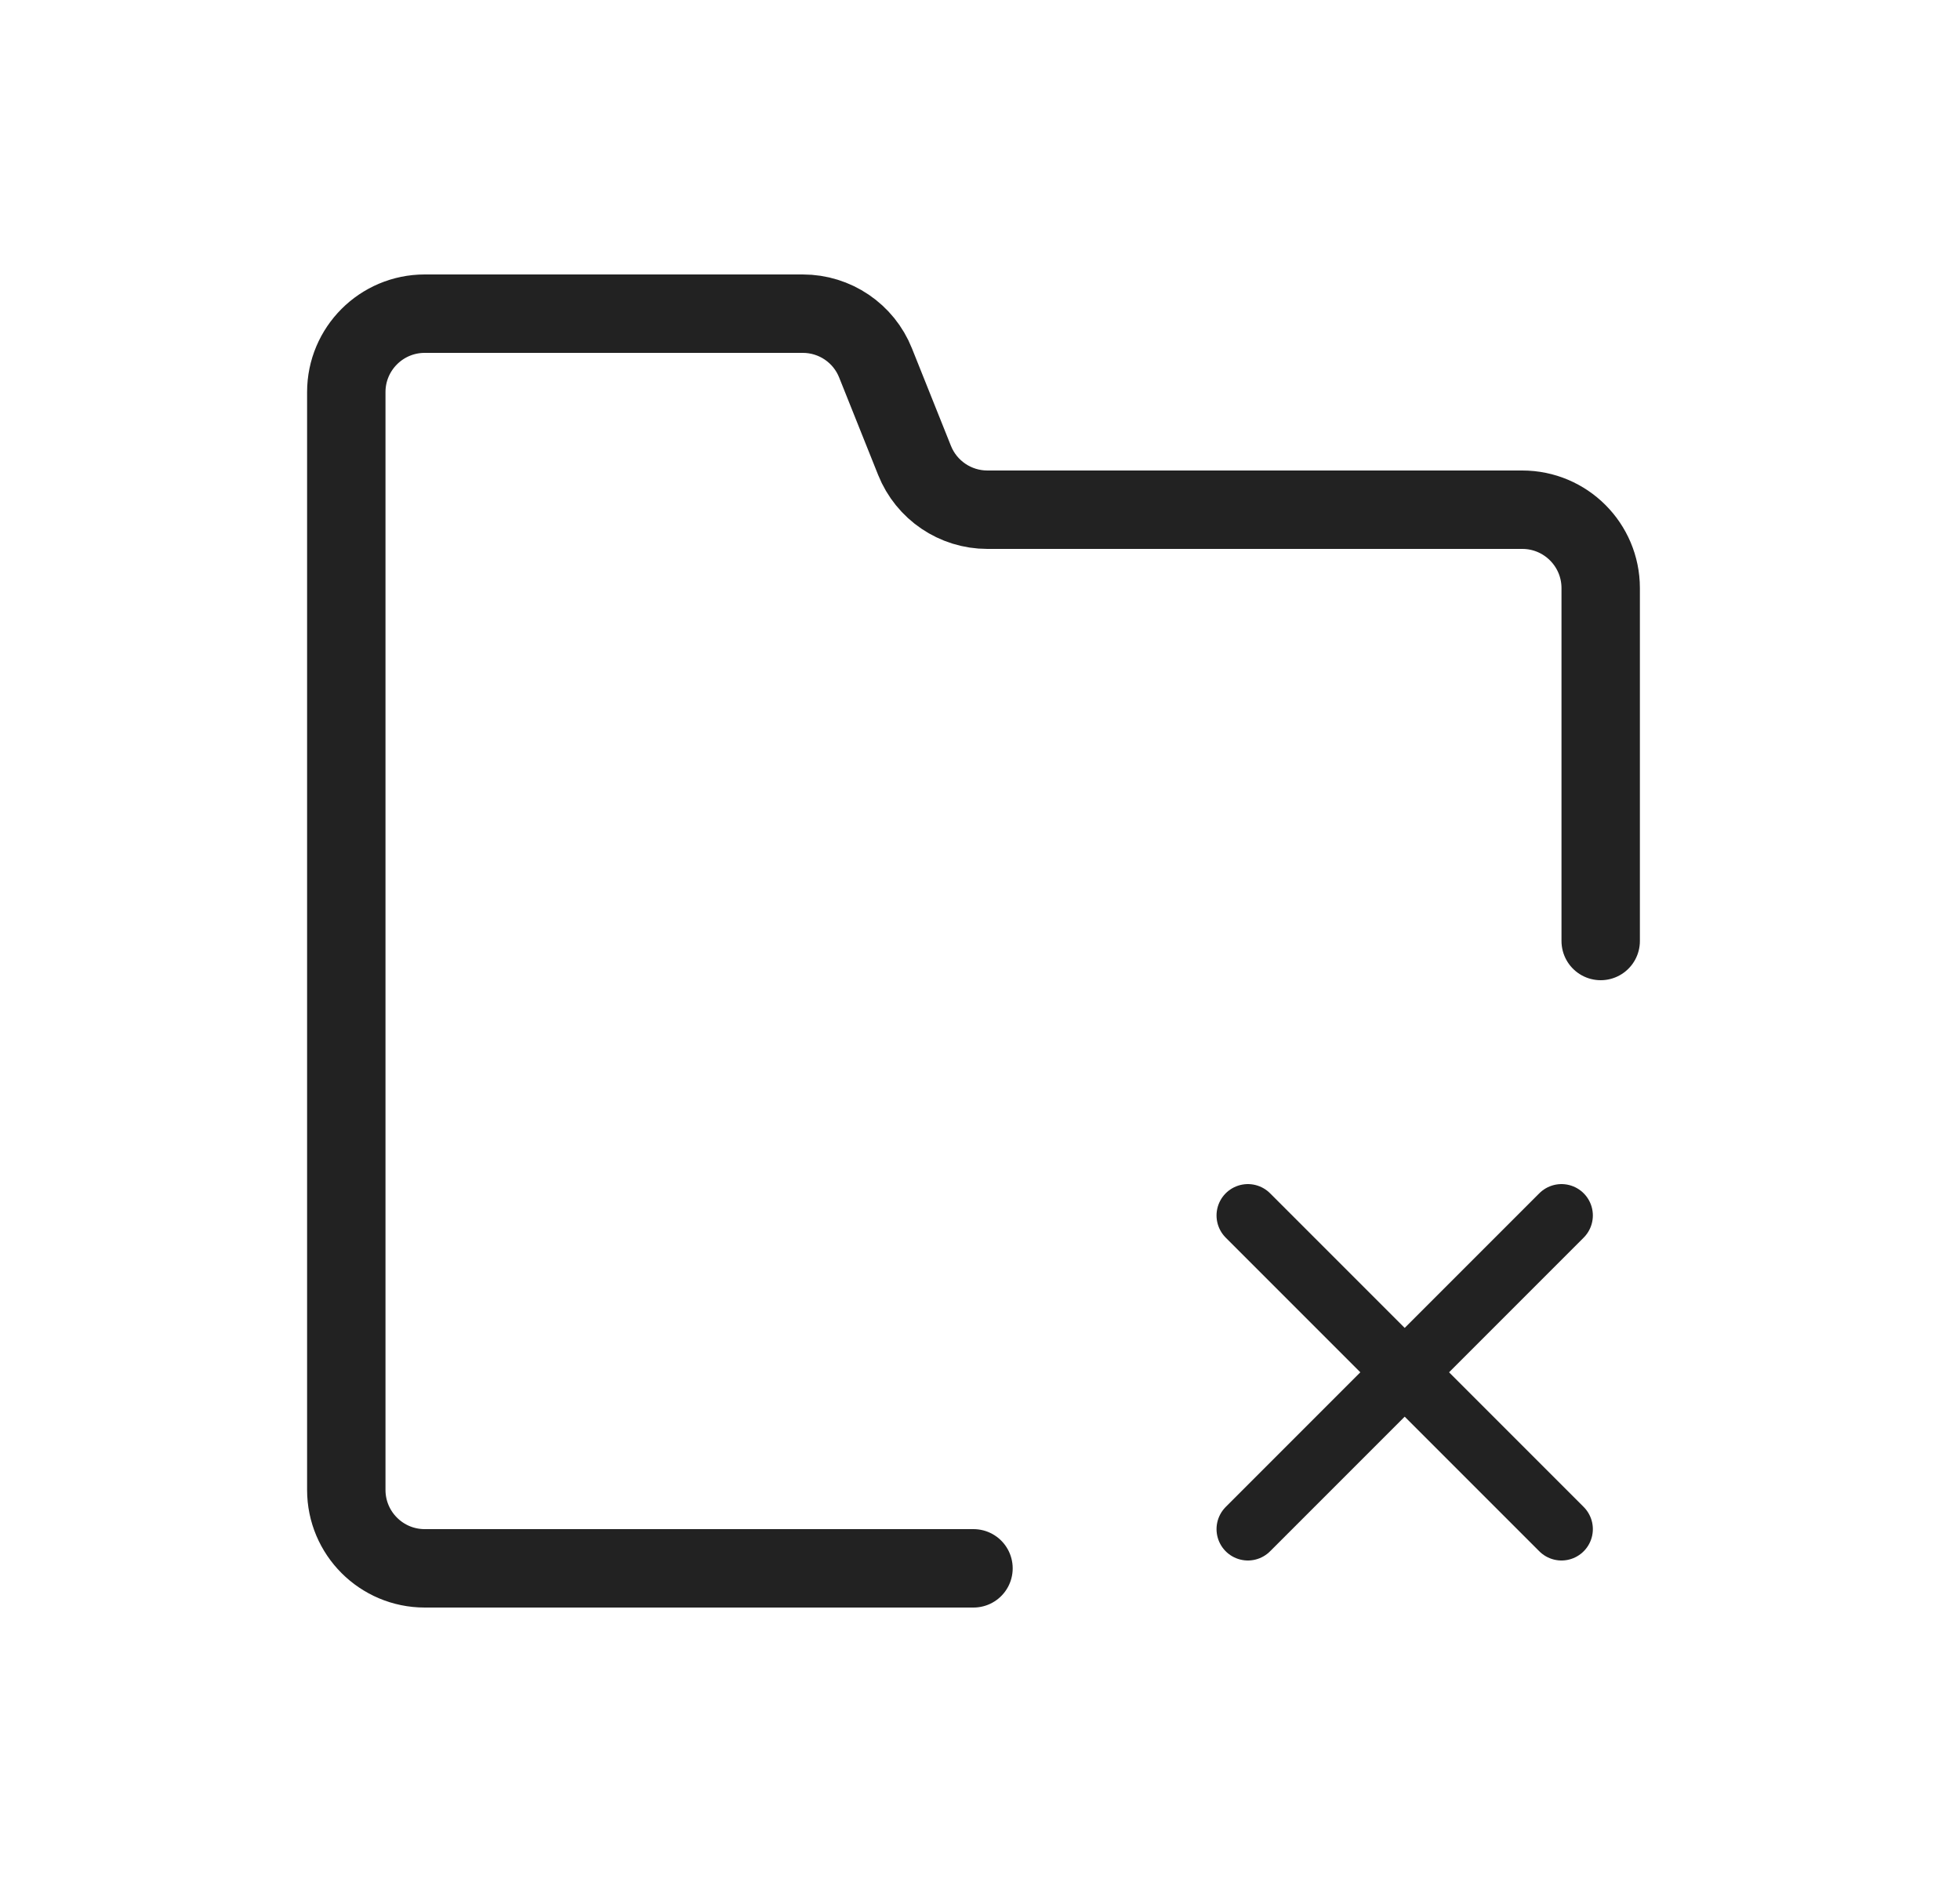 <svg width="25" height="24" viewBox="0 0 25 24" fill="none" xmlns="http://www.w3.org/2000/svg">
<path d="M20.417 12V7.5C20.417 6.948 19.969 6.5 19.417 6.5H12.594C12.185 6.5 11.817 6.251 11.665 5.871L11.168 4.629C11.017 4.249 10.649 4 10.24 4H5.417C4.865 4 4.417 4.448 4.417 5V19C4.417 19.552 4.865 20 5.417 20H12.417" stroke="#222222" stroke-linecap="round" stroke-linejoin="round"/>
<path d="M15.917 15.5L19.917 19.5" stroke="#222222" stroke-width="0.8" stroke-linecap="round" stroke-linejoin="round"/>
<path d="M19.917 15.5L15.917 19.5" stroke="#222222" stroke-width="0.8" stroke-linecap="round" stroke-linejoin="round"/>
</svg>
